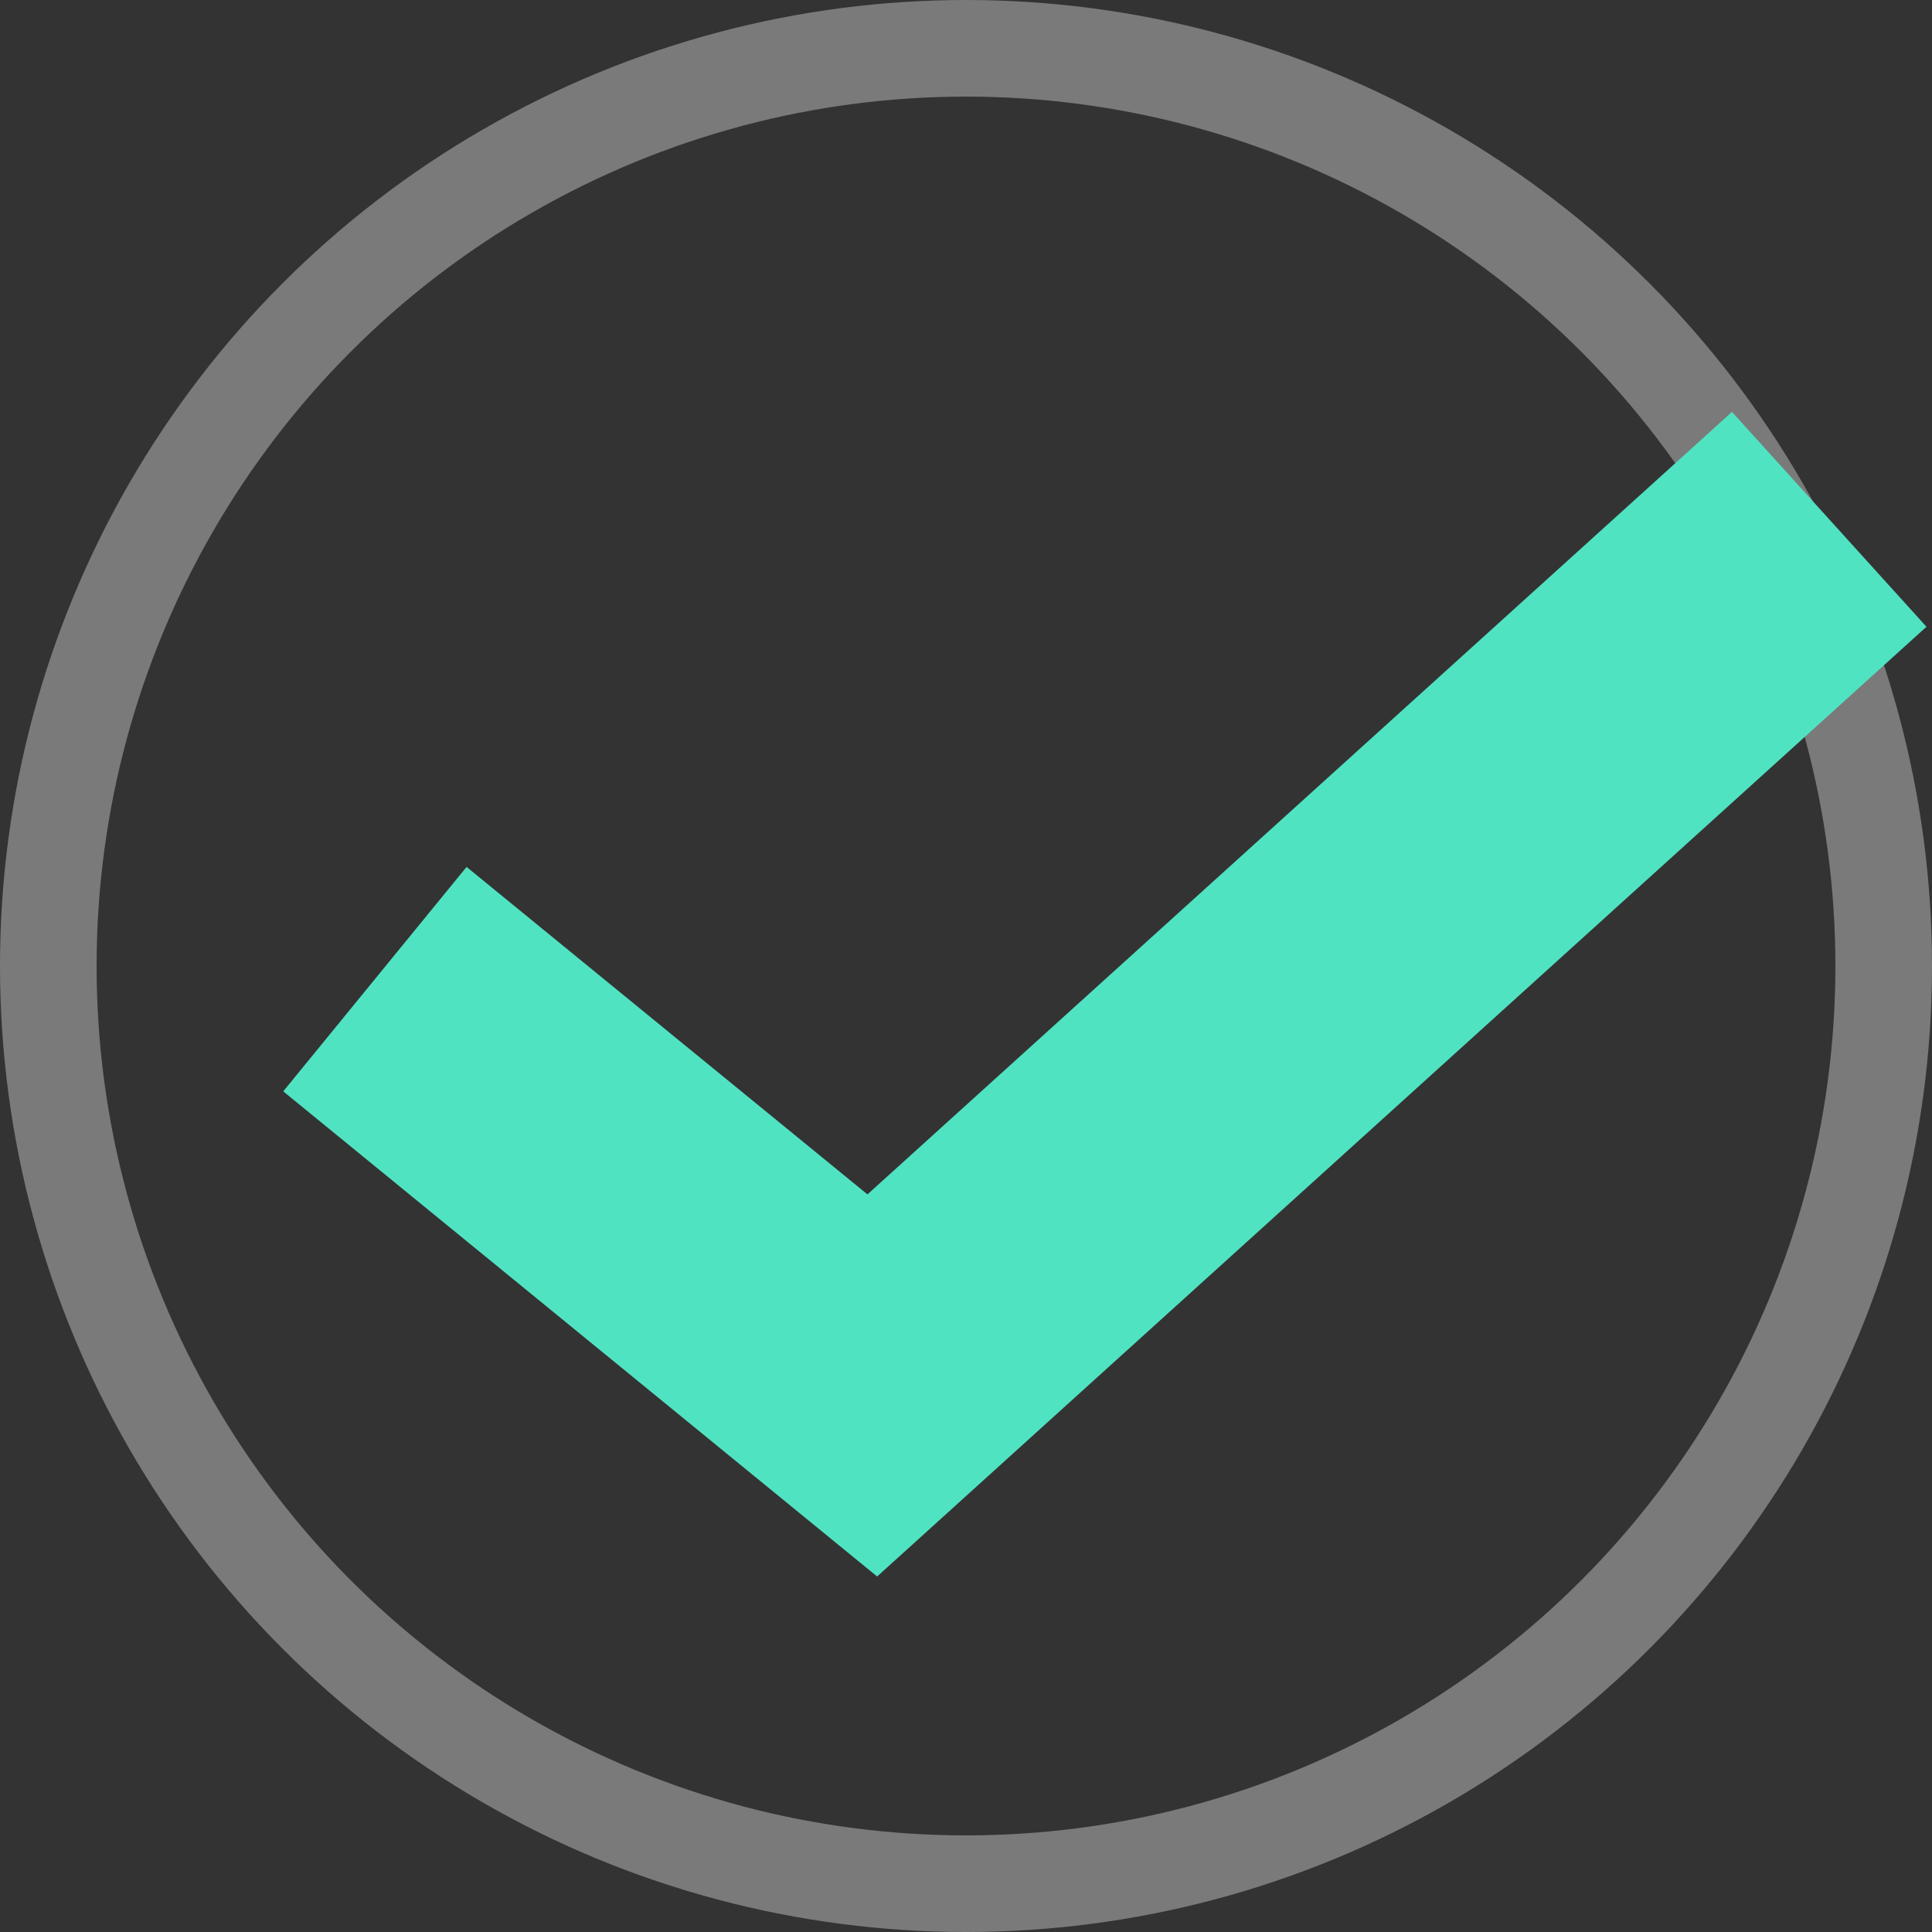 <svg width="20" height="20" viewBox="0 0 20 20" xmlns="http://www.w3.org/2000/svg"><rect x="0" y="0" width="20" height="20" fill="#333333" stroke="none"/><title>practice-done</title><g fill="none" fill-rule="evenodd"><circle stroke="#FFF" opacity=".35" cx="10" cy="10" r="9.5"/><path stroke-width="3" d="M3.881 10.136l5.149 4.206 9.906-8.966" stroke="#50E3C2"/></g></svg>